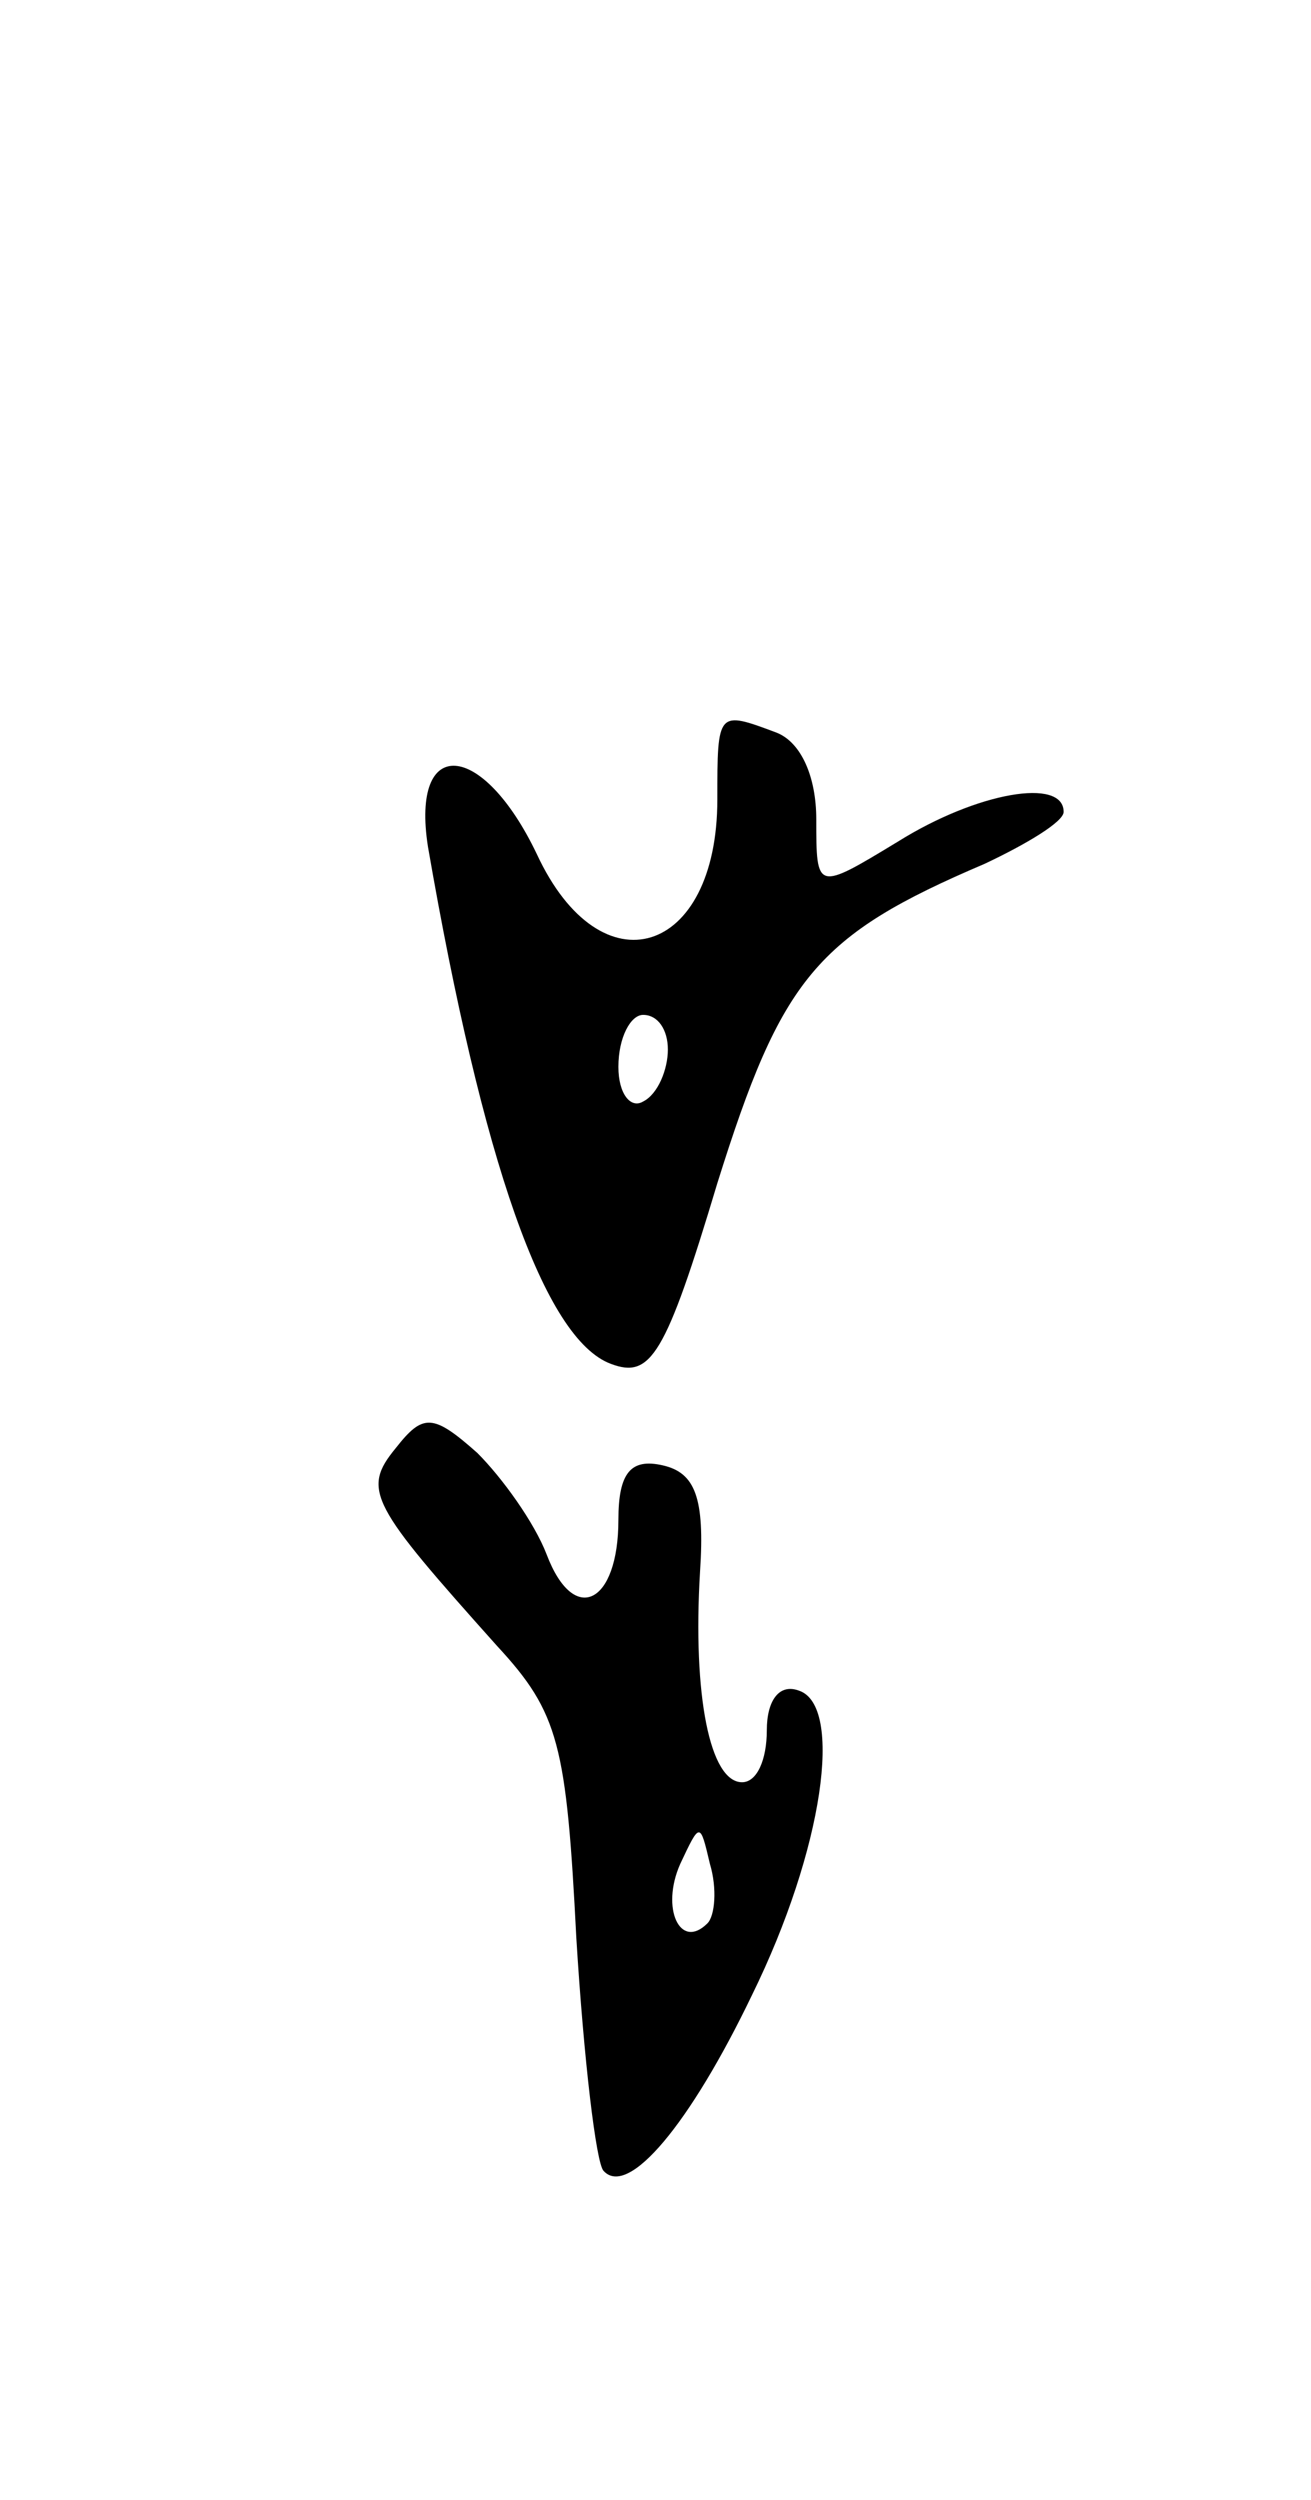 <svg version="1.0" xmlns="http://www.w3.org/2000/svg"
 width="53pt" height="101pt" viewBox="0 0 53 101"
 preserveAspectRatio="xMidYMid meet">
<g transform="translate(0,101) scale(0.1,-0.1)"
fill="#000000" stroke="none">
<path d="M290 687 c0 -63 -47 -78 -73 -22 -22 46 -51 48 -44 3 22 -127 47
-199 74 -209 16 -6 22 3 43 73 26 83 40 100 108 129 17 8 32 17 32 21 0 14
-35 8 -67 -12 -33 -20 -33 -20 -33 9 0 17 -6 31 -16 35 -24 9 -24 9 -24 -27z
m-20 -101 c0 -8 -4 -18 -10 -21 -5 -3 -10 3 -10 14 0 12 5 21 10 21 6 0 10 -6
10 -14z"/>
<path d="M160 425 c-14 -17 -10 -23 41 -80 25 -27 28 -40 32 -118 3 -49 8 -91
11 -94 10 -11 35 19 60 71 29 59 37 117 19 123 -8 3 -13 -4 -13 -16 0 -12 -4
-21 -10 -21 -13 0 -20 35 -17 85 2 30 -2 40 -15 43 -13 3 -18 -3 -18 -22 0
-34 -18 -43 -29 -14 -5 13 -18 31 -28 41 -18 16 -22 16 -33 2z m126 -192 c-11
-11 -19 6 -11 24 8 17 8 17 12 0 3 -10 2 -21 -1 -24z"/>
</g>
</svg>
